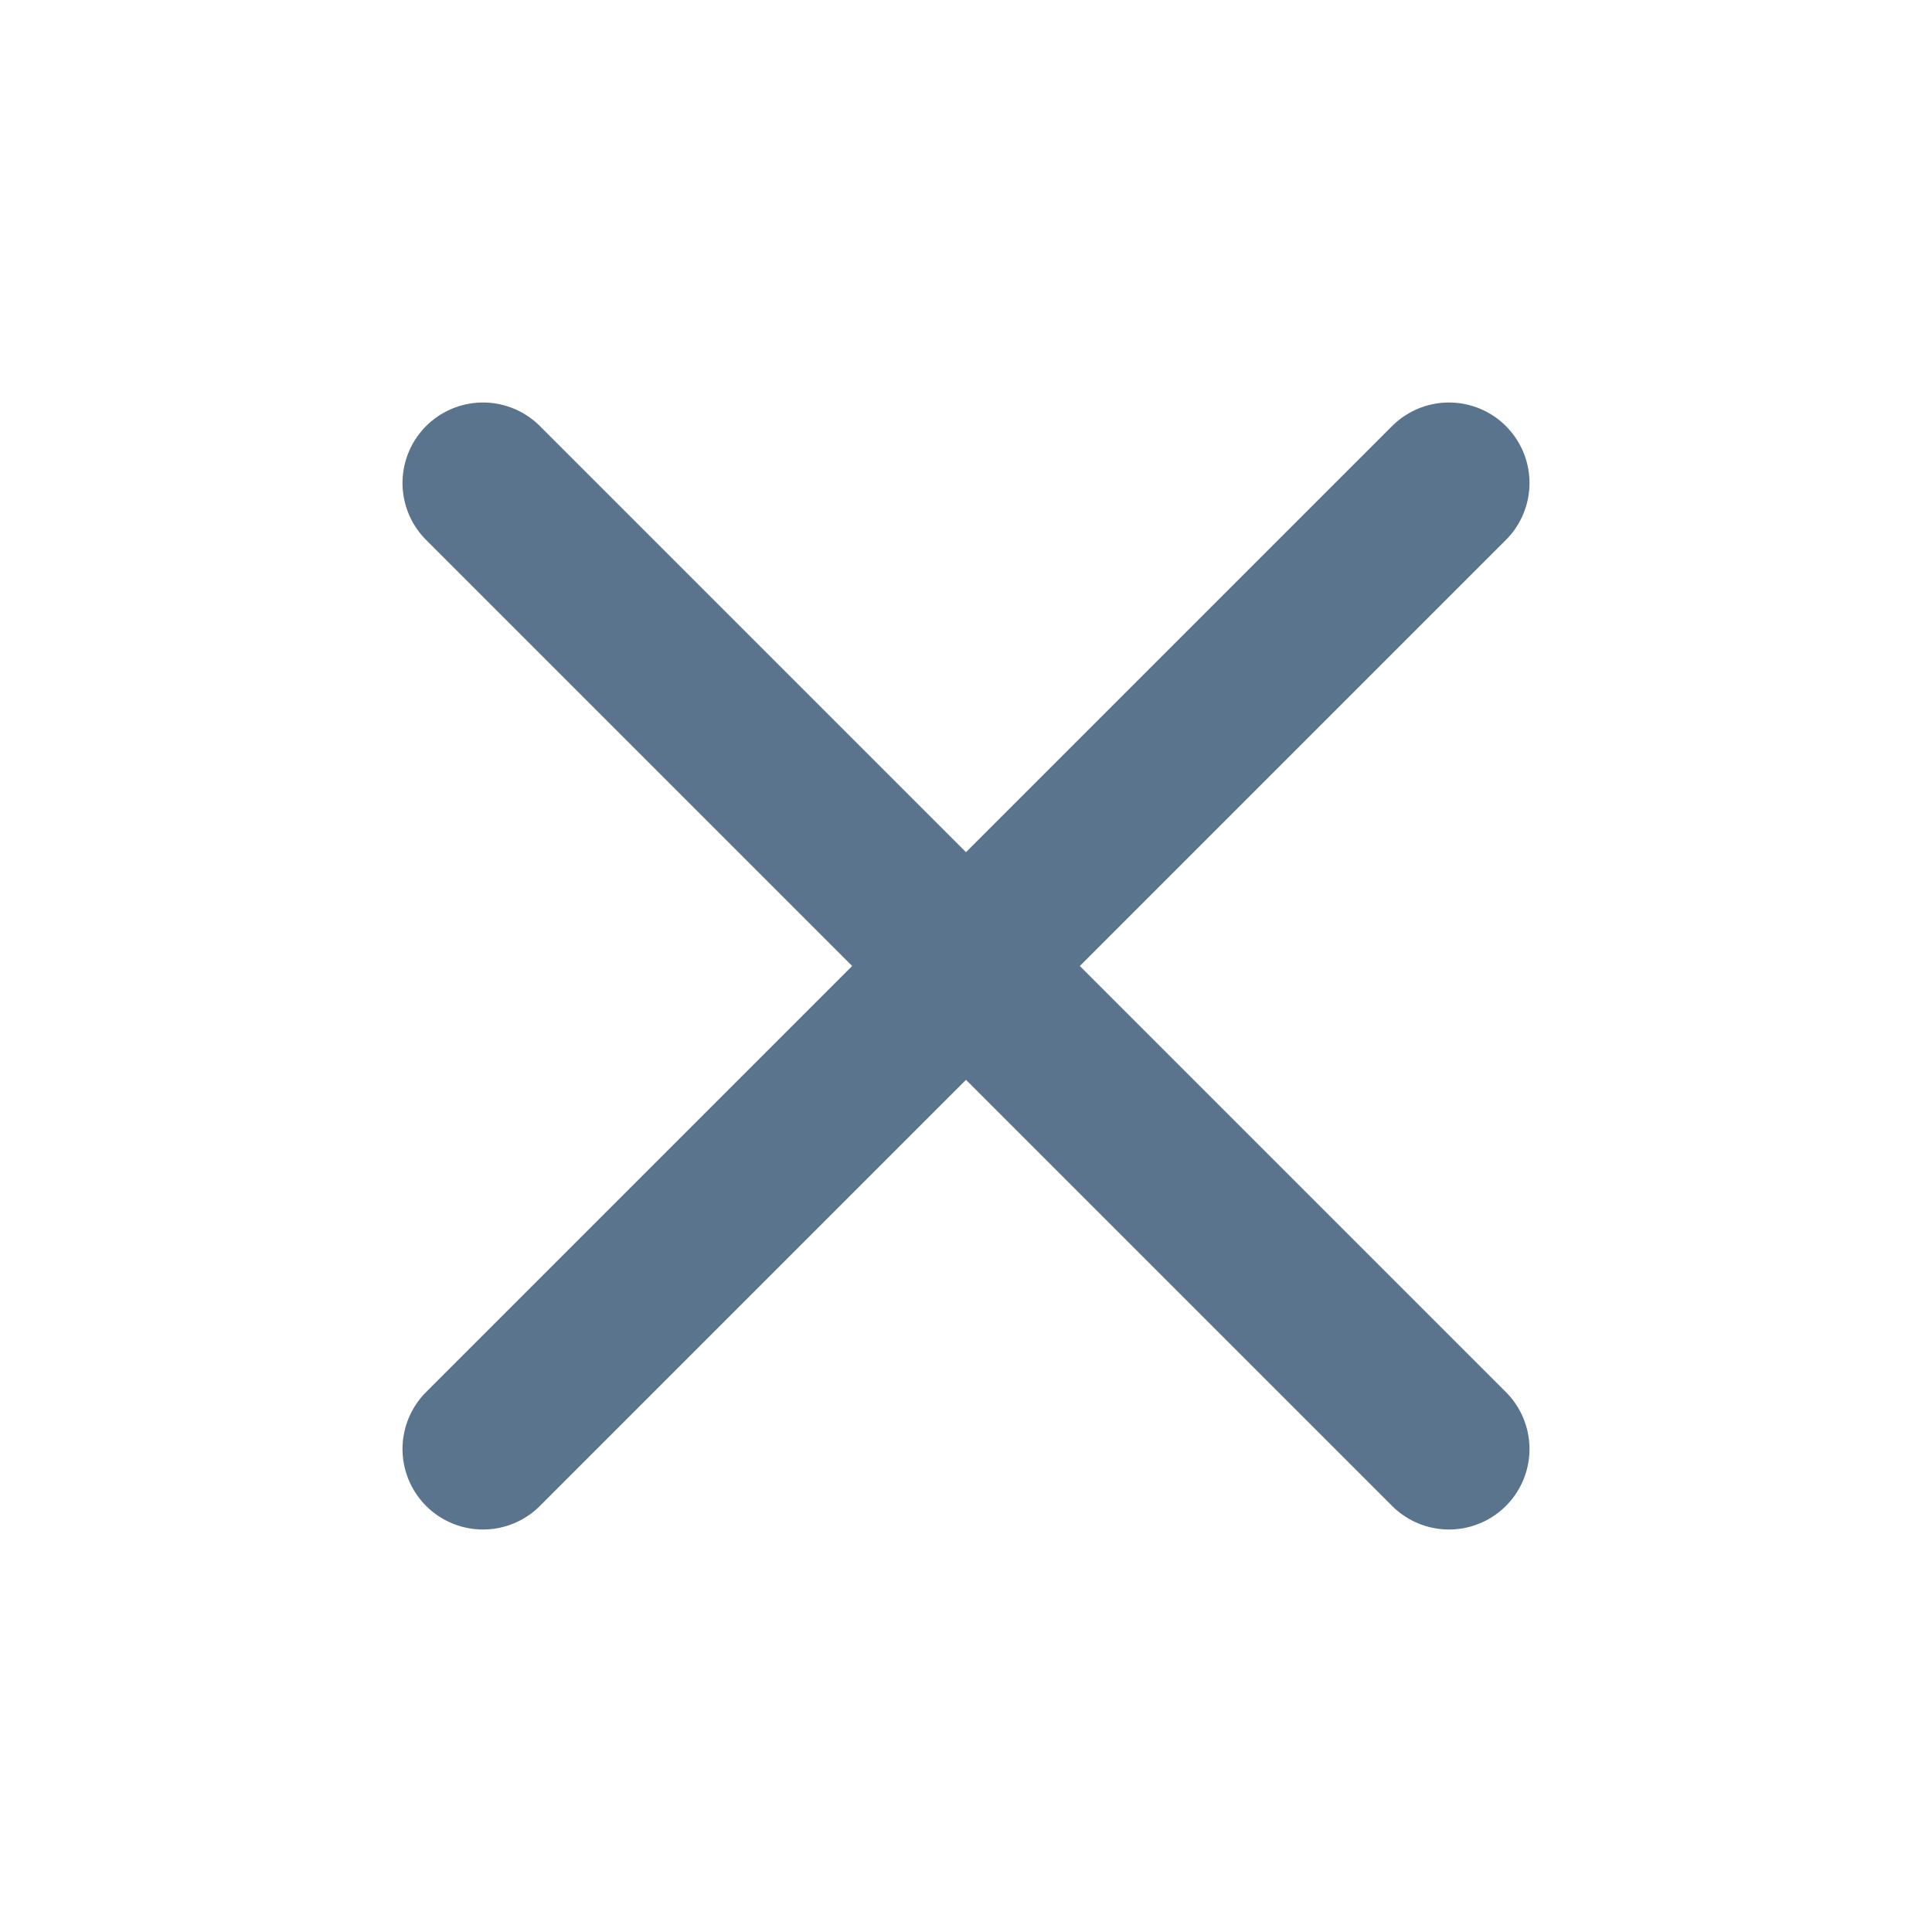 <svg width="24" height="24" viewBox="0 0 24 24" fill="none" xmlns="http://www.w3.org/2000/svg">
<path d="M18 6L6 18M6 6L18 18" stroke="#5B748D" stroke-width="2" stroke-linecap="round" stroke-linejoin="round"/>
</svg>
